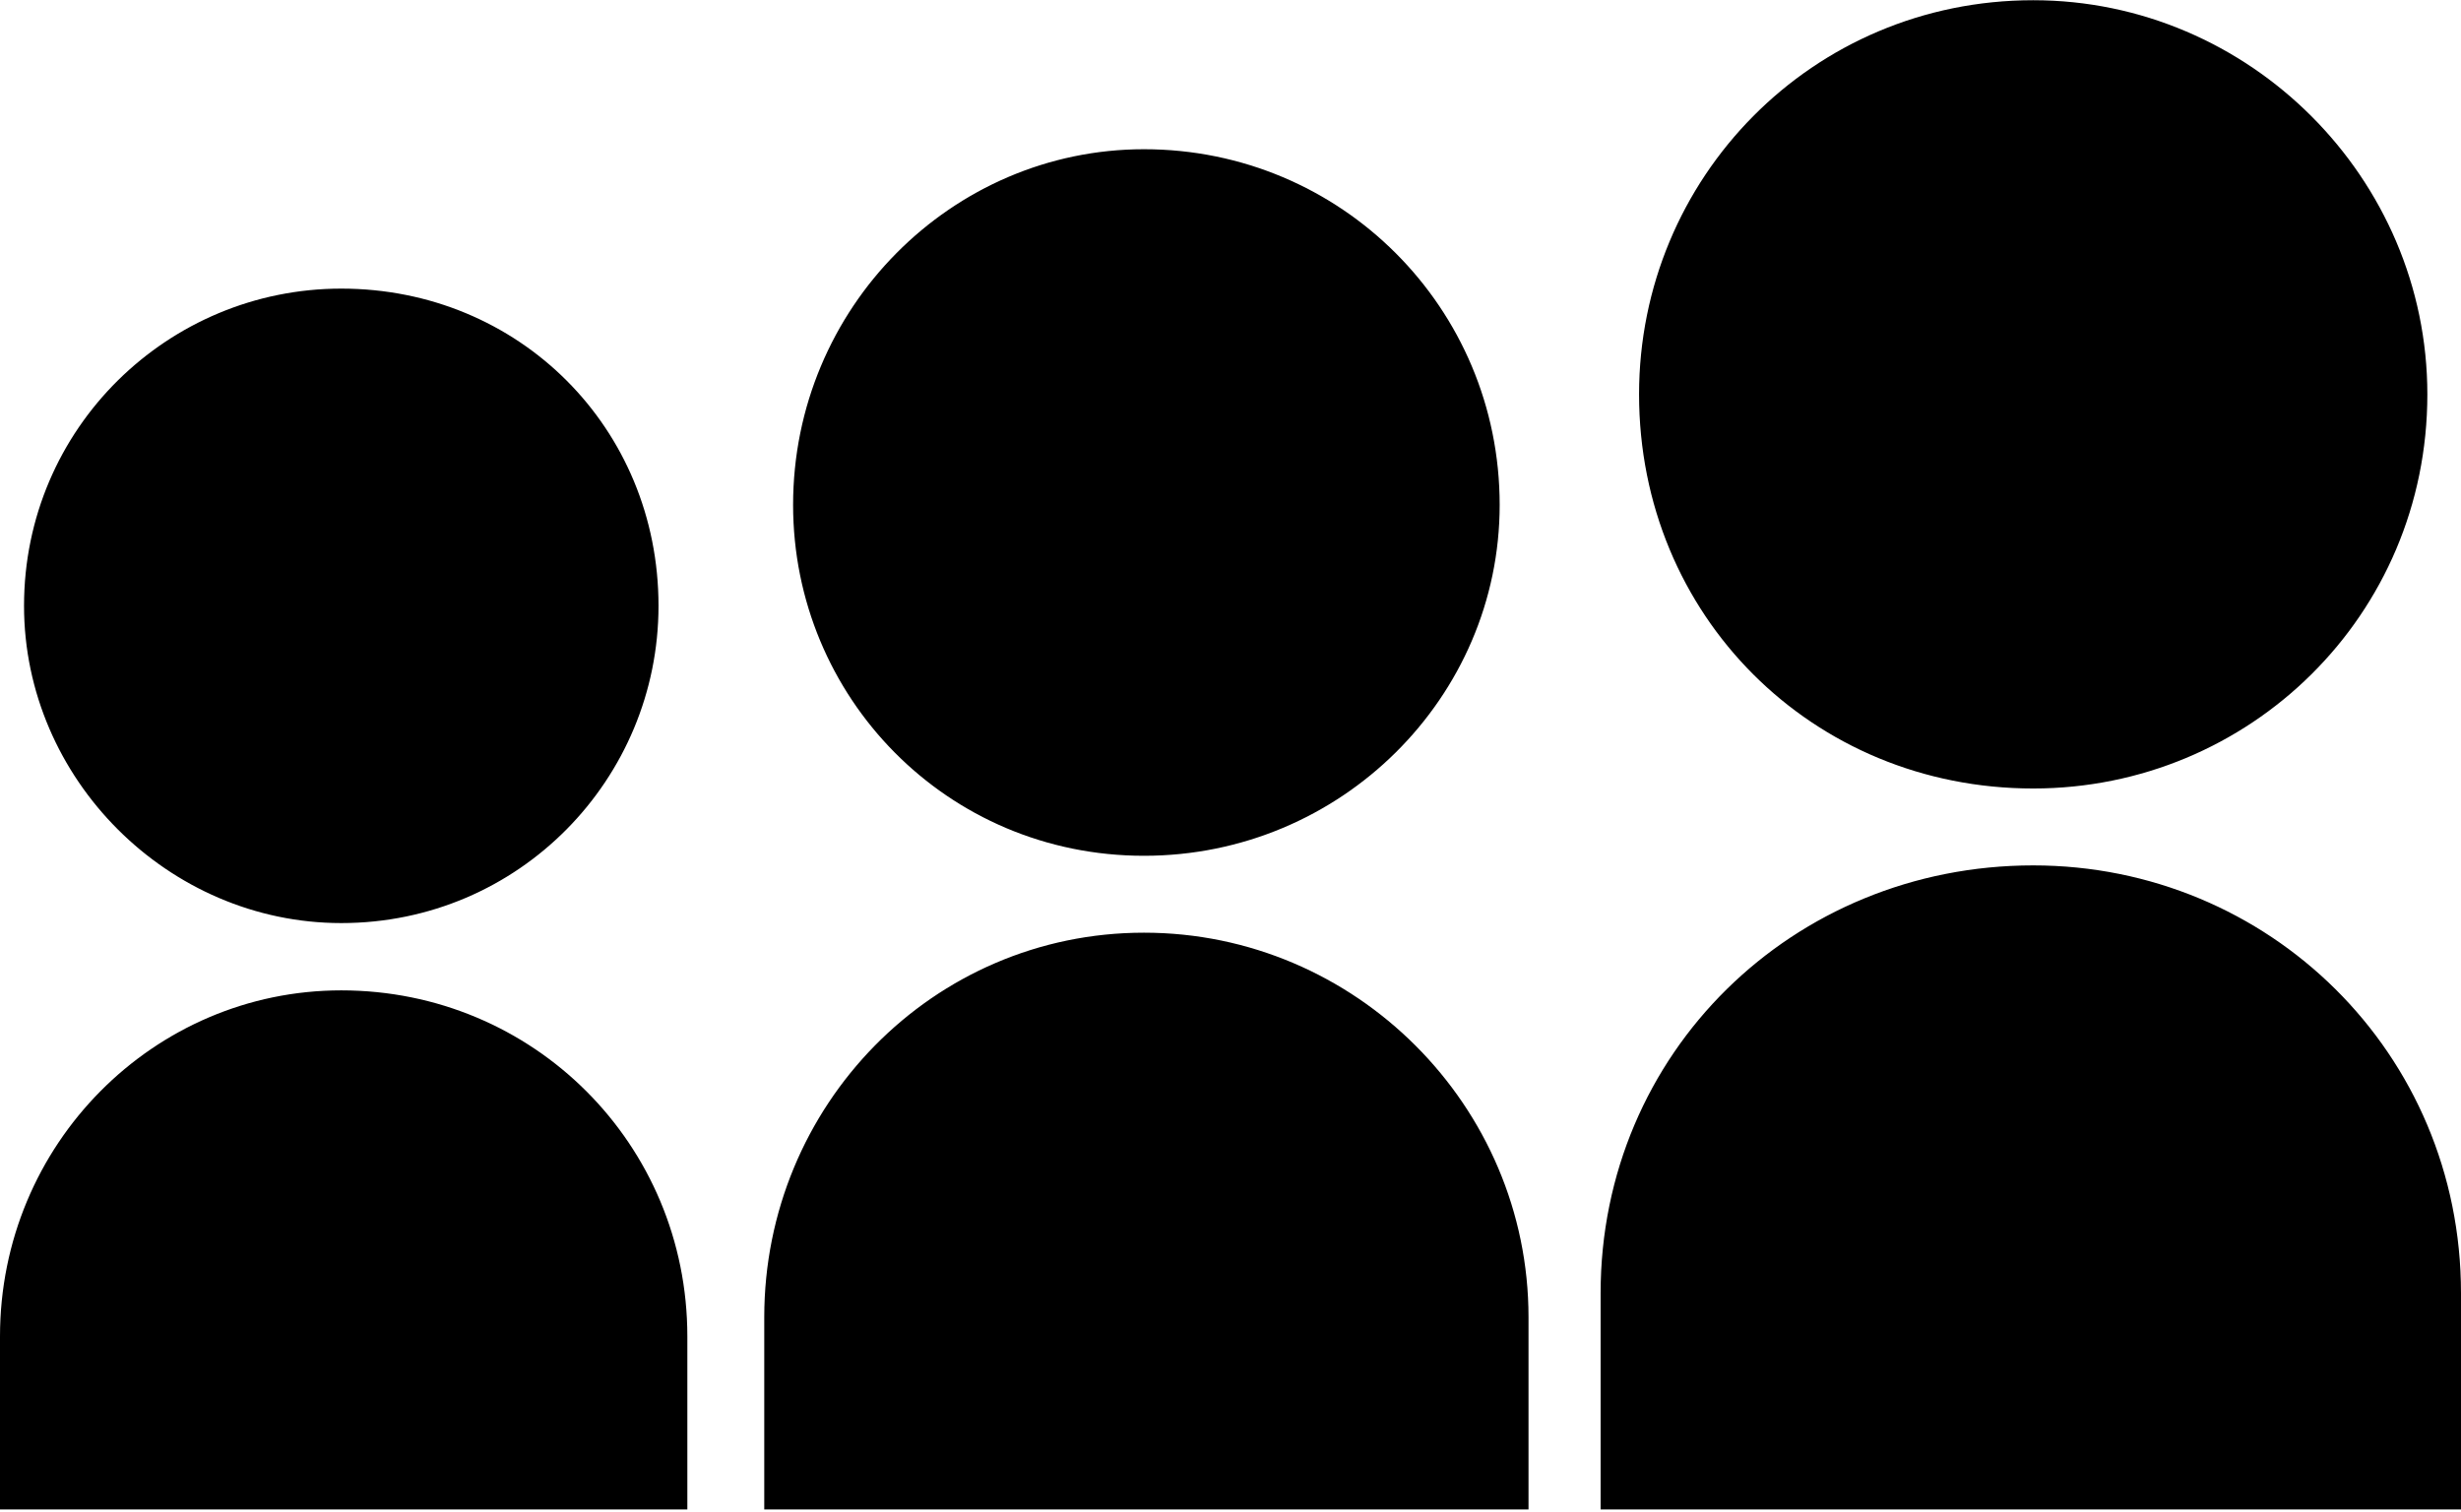 <?xml version="1.0" encoding="UTF-8"?>
<svg width="1024px" height="629px" viewBox="0 0 1024 629" version="1.1" xmlns="http://www.w3.org/2000/svg" xmlns:xlink="http://www.w3.org/1999/xlink">
  <g id="MySpace" transform="translate(0, 0.093)" fill="currentColor" fill-rule="nonzero">
    <path d="M846,360 C944,360 1024,438 1024,538 L1024,628 L666,628 L666,538 C666,438 746,360 846,360 Z M682,164 C682,74 754,0 846,0 C936,0 1010,74 1010,164 C1010,256 936,328 846,328 C754,328 682,256 682,164 Z M476,388 C564,388 636,460 636,548 L636,628 L318,628 L318,548 C318,460 388,388 476,388 Z M330,210 C330,128 396,62 476,62 C558,62 624,128 624,210 C624,290 558,356 476,356 C394,356 330,290 330,210 Z M142,412 C222,412 286,476 286,556 L286,628 L0,628 L0,556 C0,476 64,412 142,412 Z M10,252 C10,178 70,120 142,120 C216,120 274,178 274,252 C274,324 216,384 142,384 C70,384 10,324 10,252 Z"></path>
  </g>
</svg>